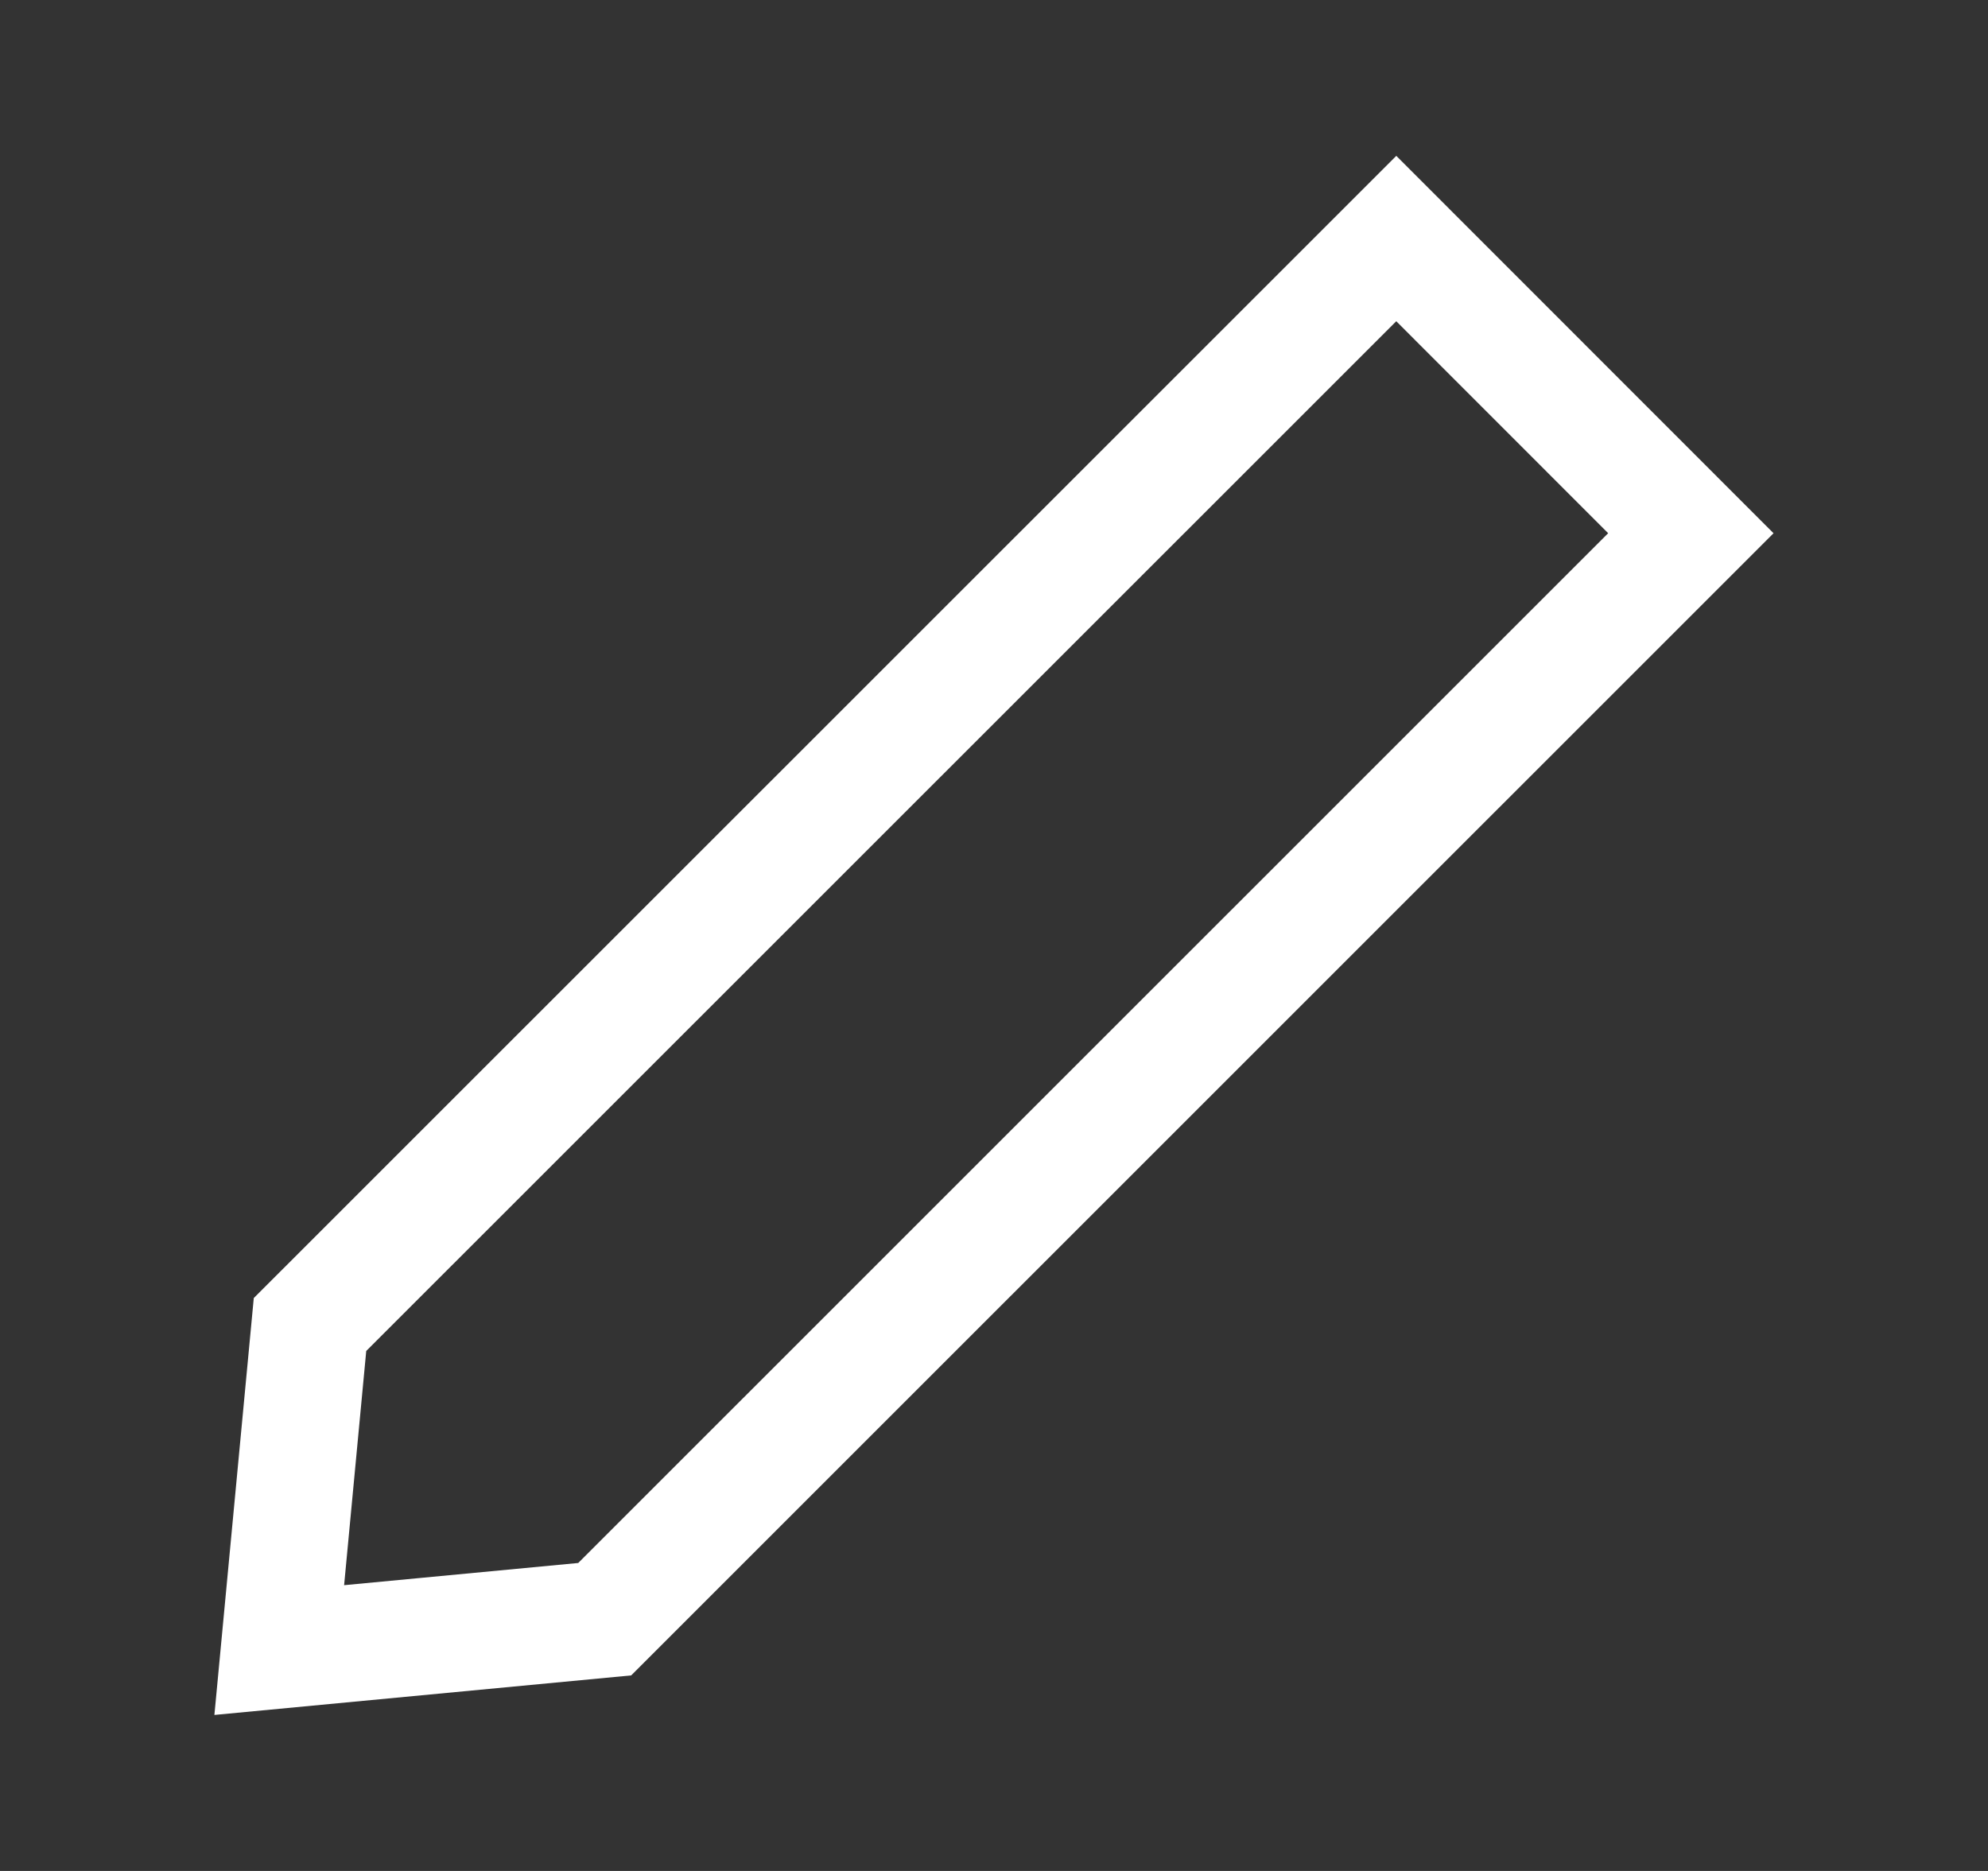 <svg xmlns="http://www.w3.org/2000/svg" width="17" height="16" viewBox="0 0 17 16" fill="none">
  <rect x="0" y="0" width="17" height="16" fill="#333333" stroke="none"/>
  <path d="M14.459 4.56L5.171 13.847L2.388 14.111L2.651 11.327L11.94 2.04L14.459 4.56Z" stroke="white"/>
</svg>